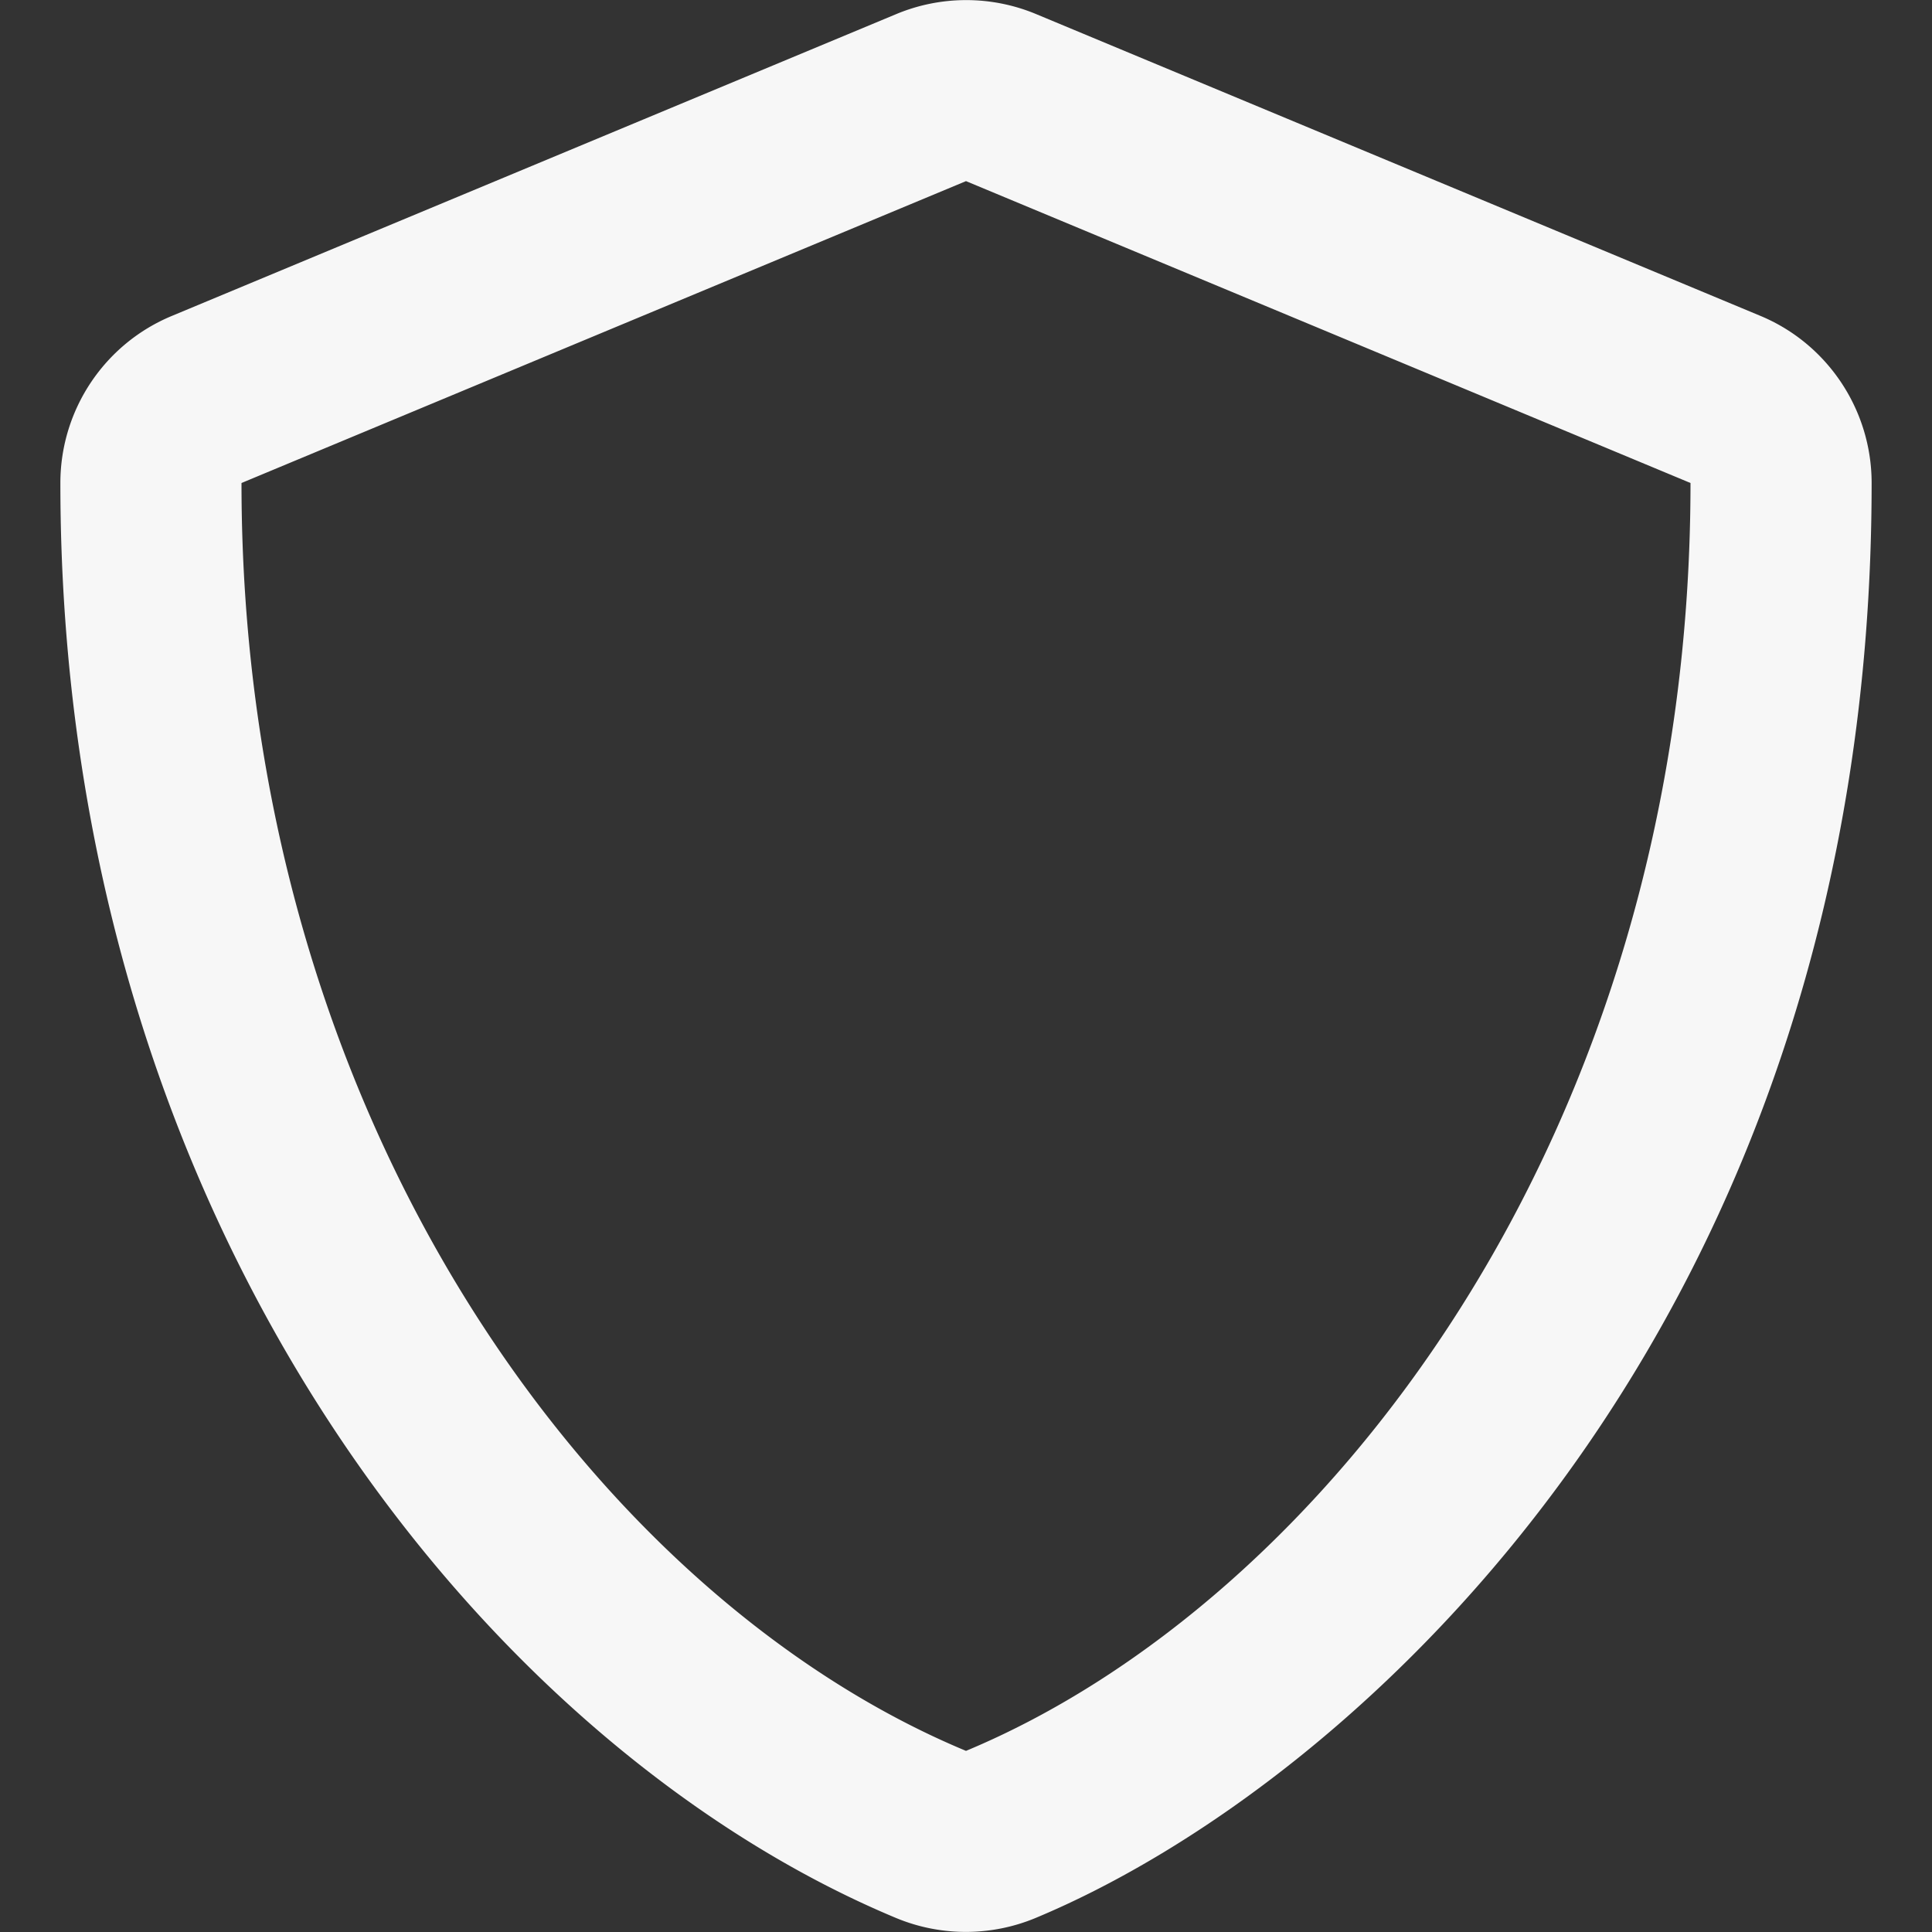 <svg aria-hidden="true" focusable="false" data-prefix="far" data-icon="shield" role="img" xmlns="http://www.w3.org/2000/svg" viewBox="0 0 512 512" class="svg-inline--fa fa-shield fa-w-16 fa-7x"><rect x="0" y="0" width="512" height="512" fill="#333333" stroke="none"/><path fill="#f7f7f7" d="M237.5 508.3c11.8 4.9 25.1 4.9 36.9 0C360.1 472.6 496 349.3 496 128c0-19.4-11.7-36.9-29.5-44.3l-192-80a48.15 48.15 0 0 0-36.9 0l-192 80C27.7 91.1 16 108.6 16 128c0 198.5 114.5 335.7 221.5 380.3zM256 48l192 80c0 173.8-98.4 297-192 336-97.5-40.6-192-166.7-192-336l192-80z" class=""></path></svg>
